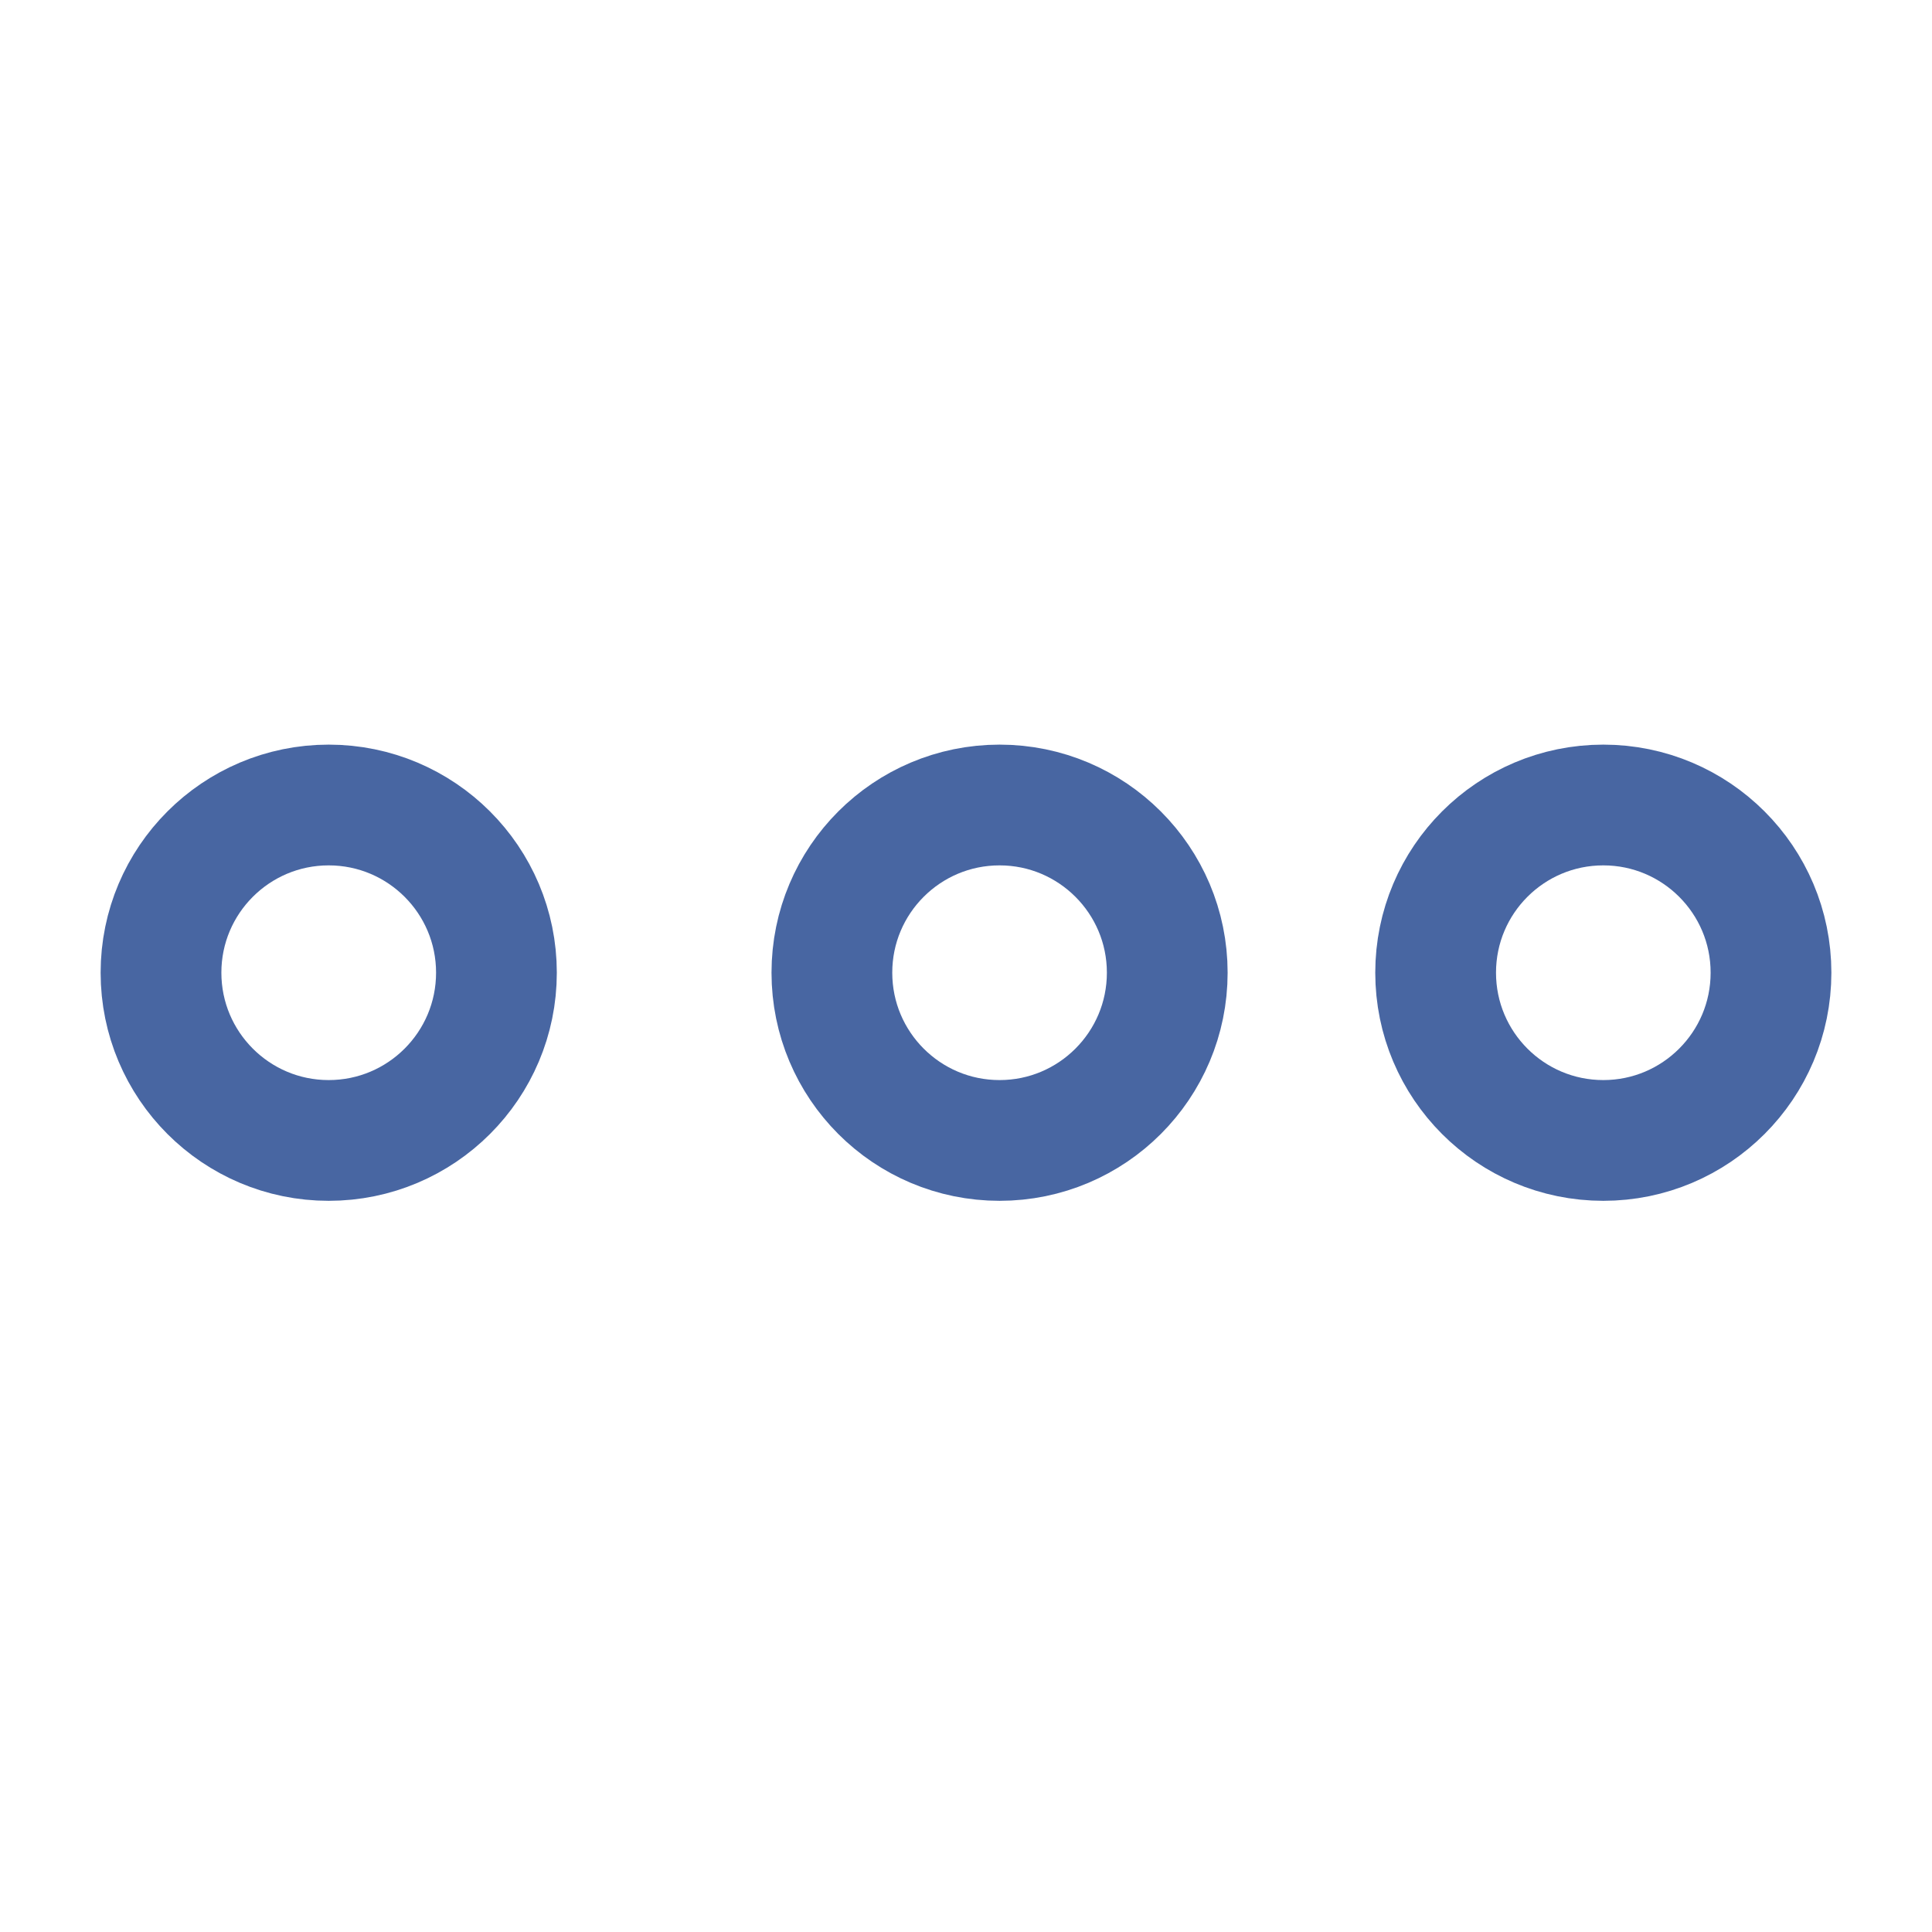 <svg width="24" height="24" viewBox="0 0 24 24" fill="none" xmlns="http://www.w3.org/2000/svg">
<path d="M4.083 14.167C5.234 14.167 6.167 13.234 6.167 12.083C6.167 10.933 5.234 10 4.083 10C2.933 10 2 10.933 2 12.083C2 13.234 2.933 14.167 4.083 14.167Z" stroke="#4866A2" stroke-width="1.5" stroke-miterlimit="10" stroke-linecap="round" stroke-linejoin="round"/>
<path d="M12.417 14.167C13.567 14.167 14.5 13.234 14.5 12.083C14.5 10.933 13.567 10 12.417 10C11.266 10 10.334 10.933 10.334 12.083C10.334 13.234 11.266 14.167 12.417 14.167Z" stroke="#4866A2" stroke-width="1.5" stroke-miterlimit="10" stroke-linecap="round" stroke-linejoin="round"/>
<path d="M19.917 14.167C21.067 14.167 22 13.234 22 12.083C22 10.933 21.067 10 19.917 10C18.766 10 17.834 10.933 17.834 12.083C17.834 13.234 18.766 14.167 19.917 14.167Z" stroke="#4866A2" stroke-width="1.5" stroke-miterlimit="10" stroke-linecap="round" stroke-linejoin="round"/>
</svg>
